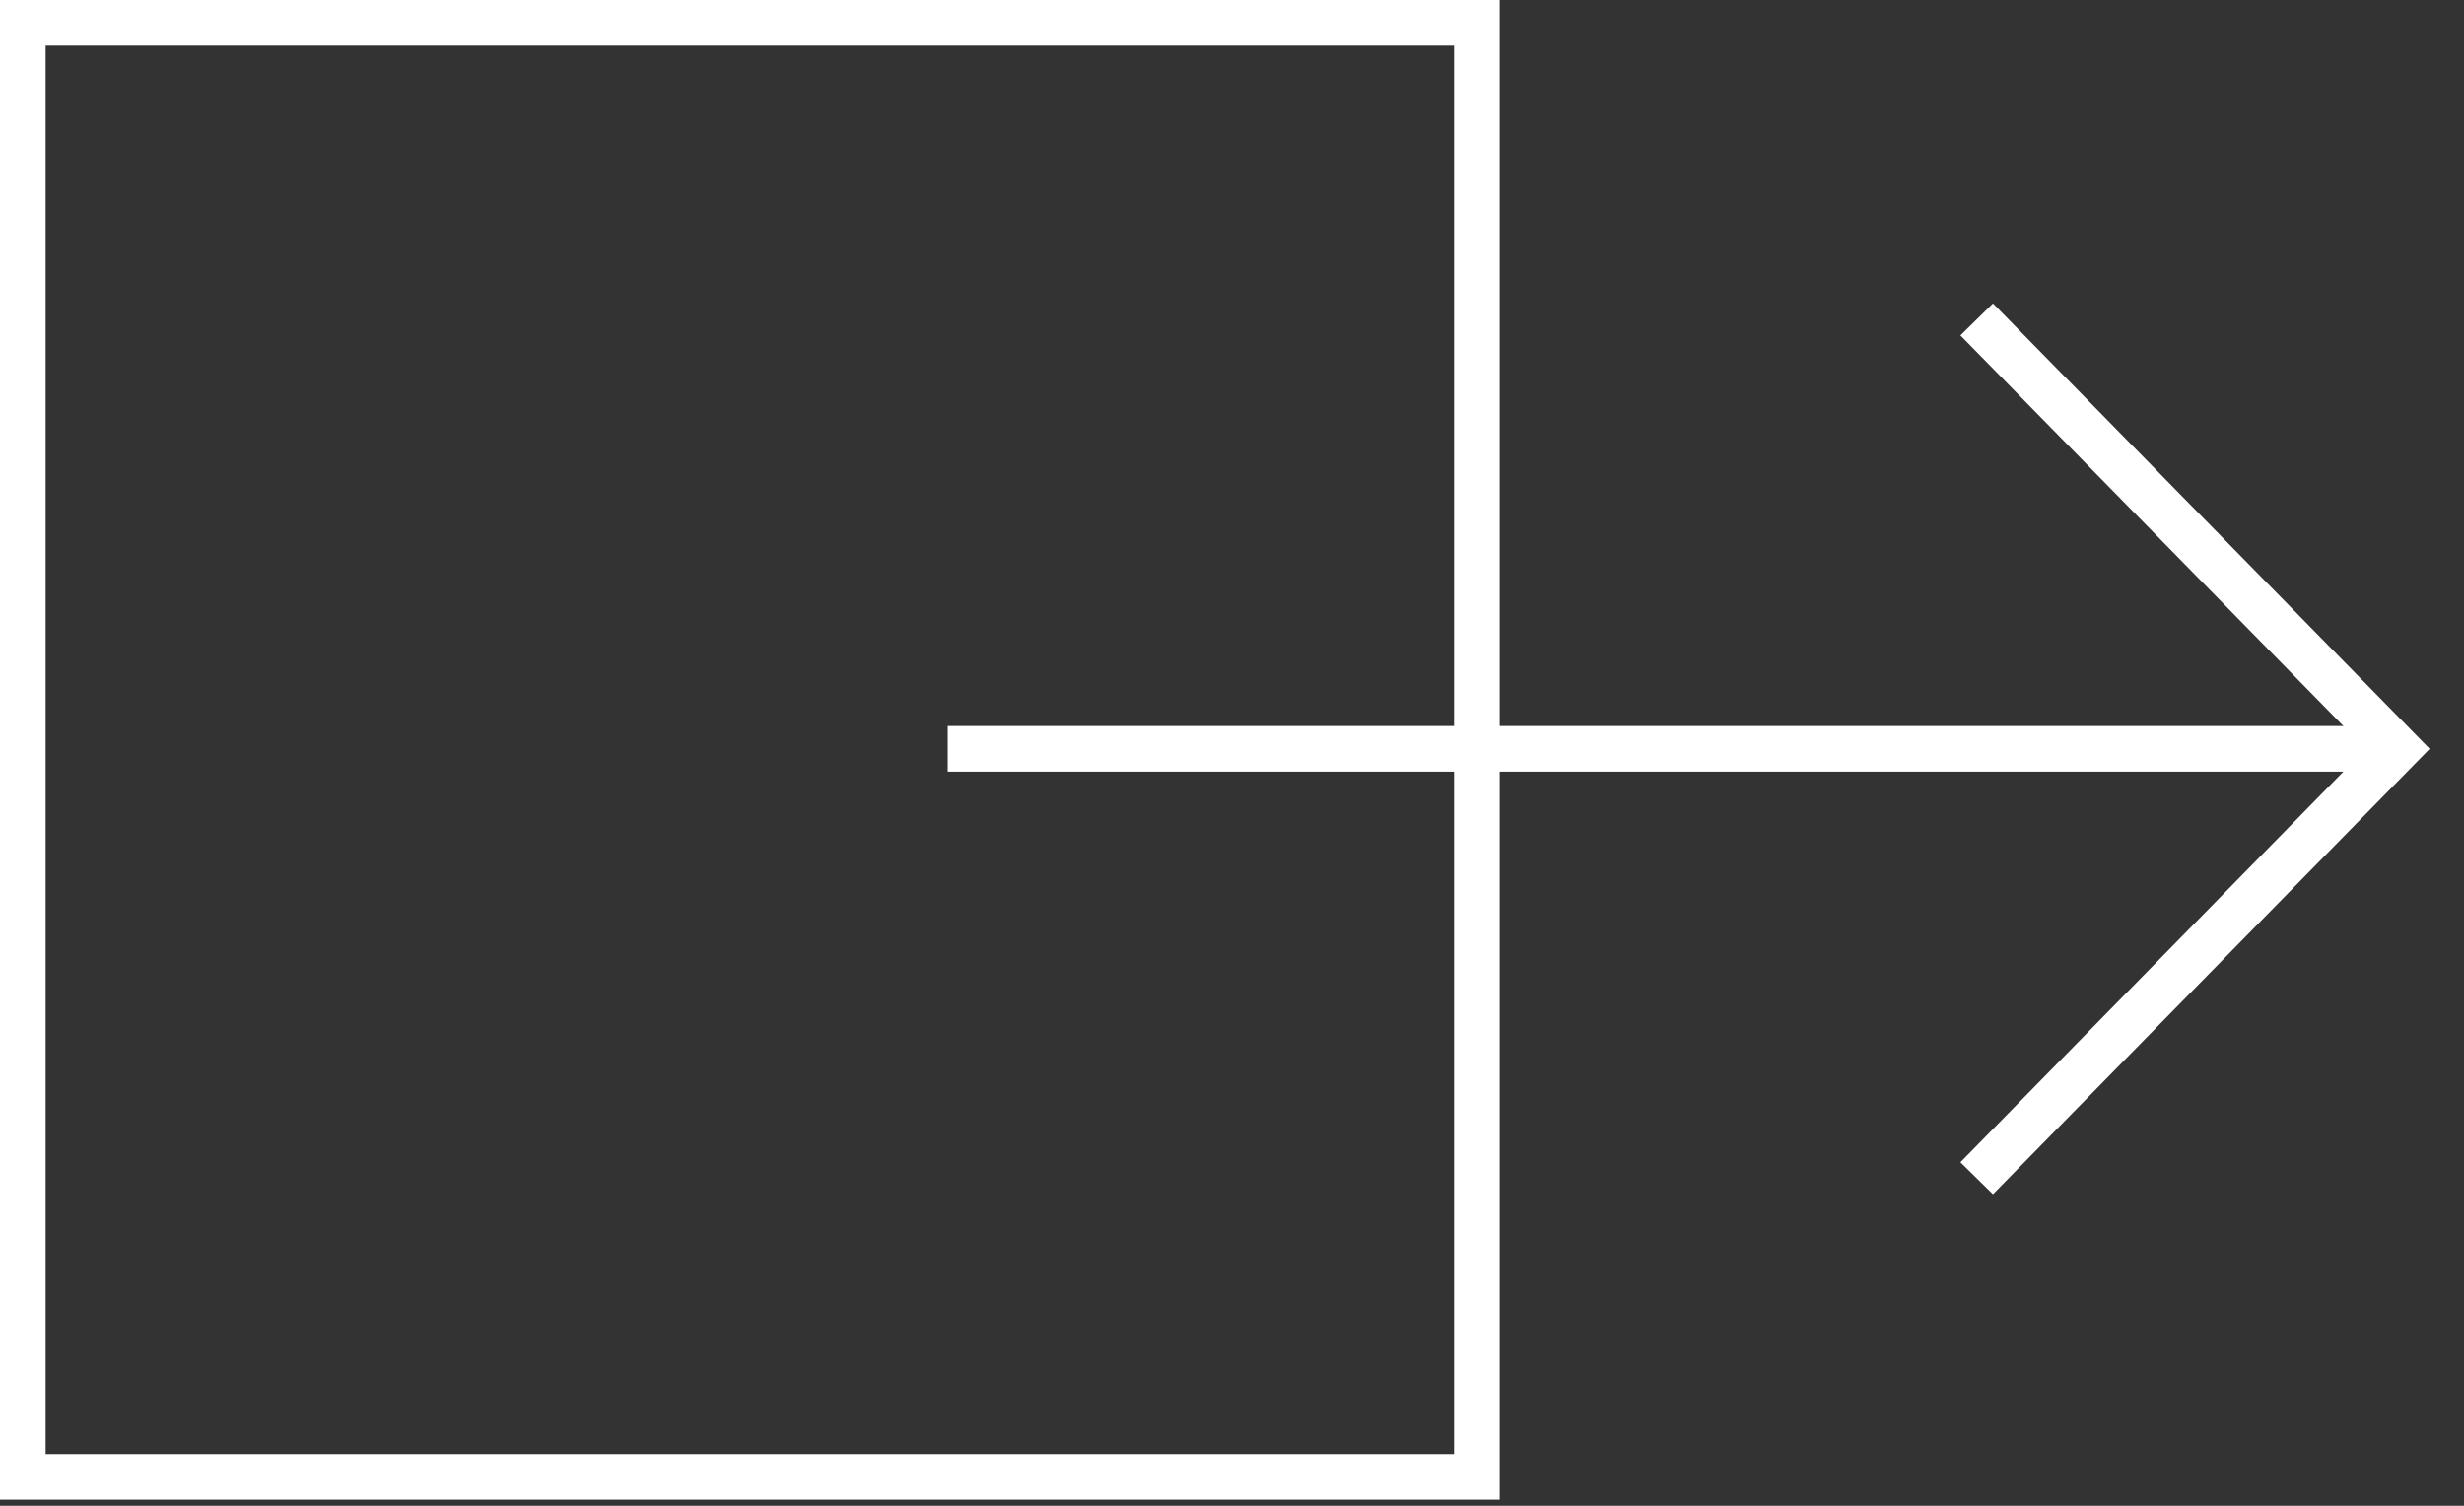 <svg width="54" height="33" viewBox="0 0 54 33" fill="none" xmlns="http://www.w3.org/2000/svg">
<rect x="0" y="0" width="54" height="33" fill="#333333" stroke="none"/>
<path d="M43.32 7L52.547 16.411L43.32 25.822" stroke="white"/>
<path d="M20.769 16.411H36.658H52.547" stroke="white"/>
<rect x="0.5" y="0.5" width="31.866" height="31.866" stroke="white"/>
</svg>
